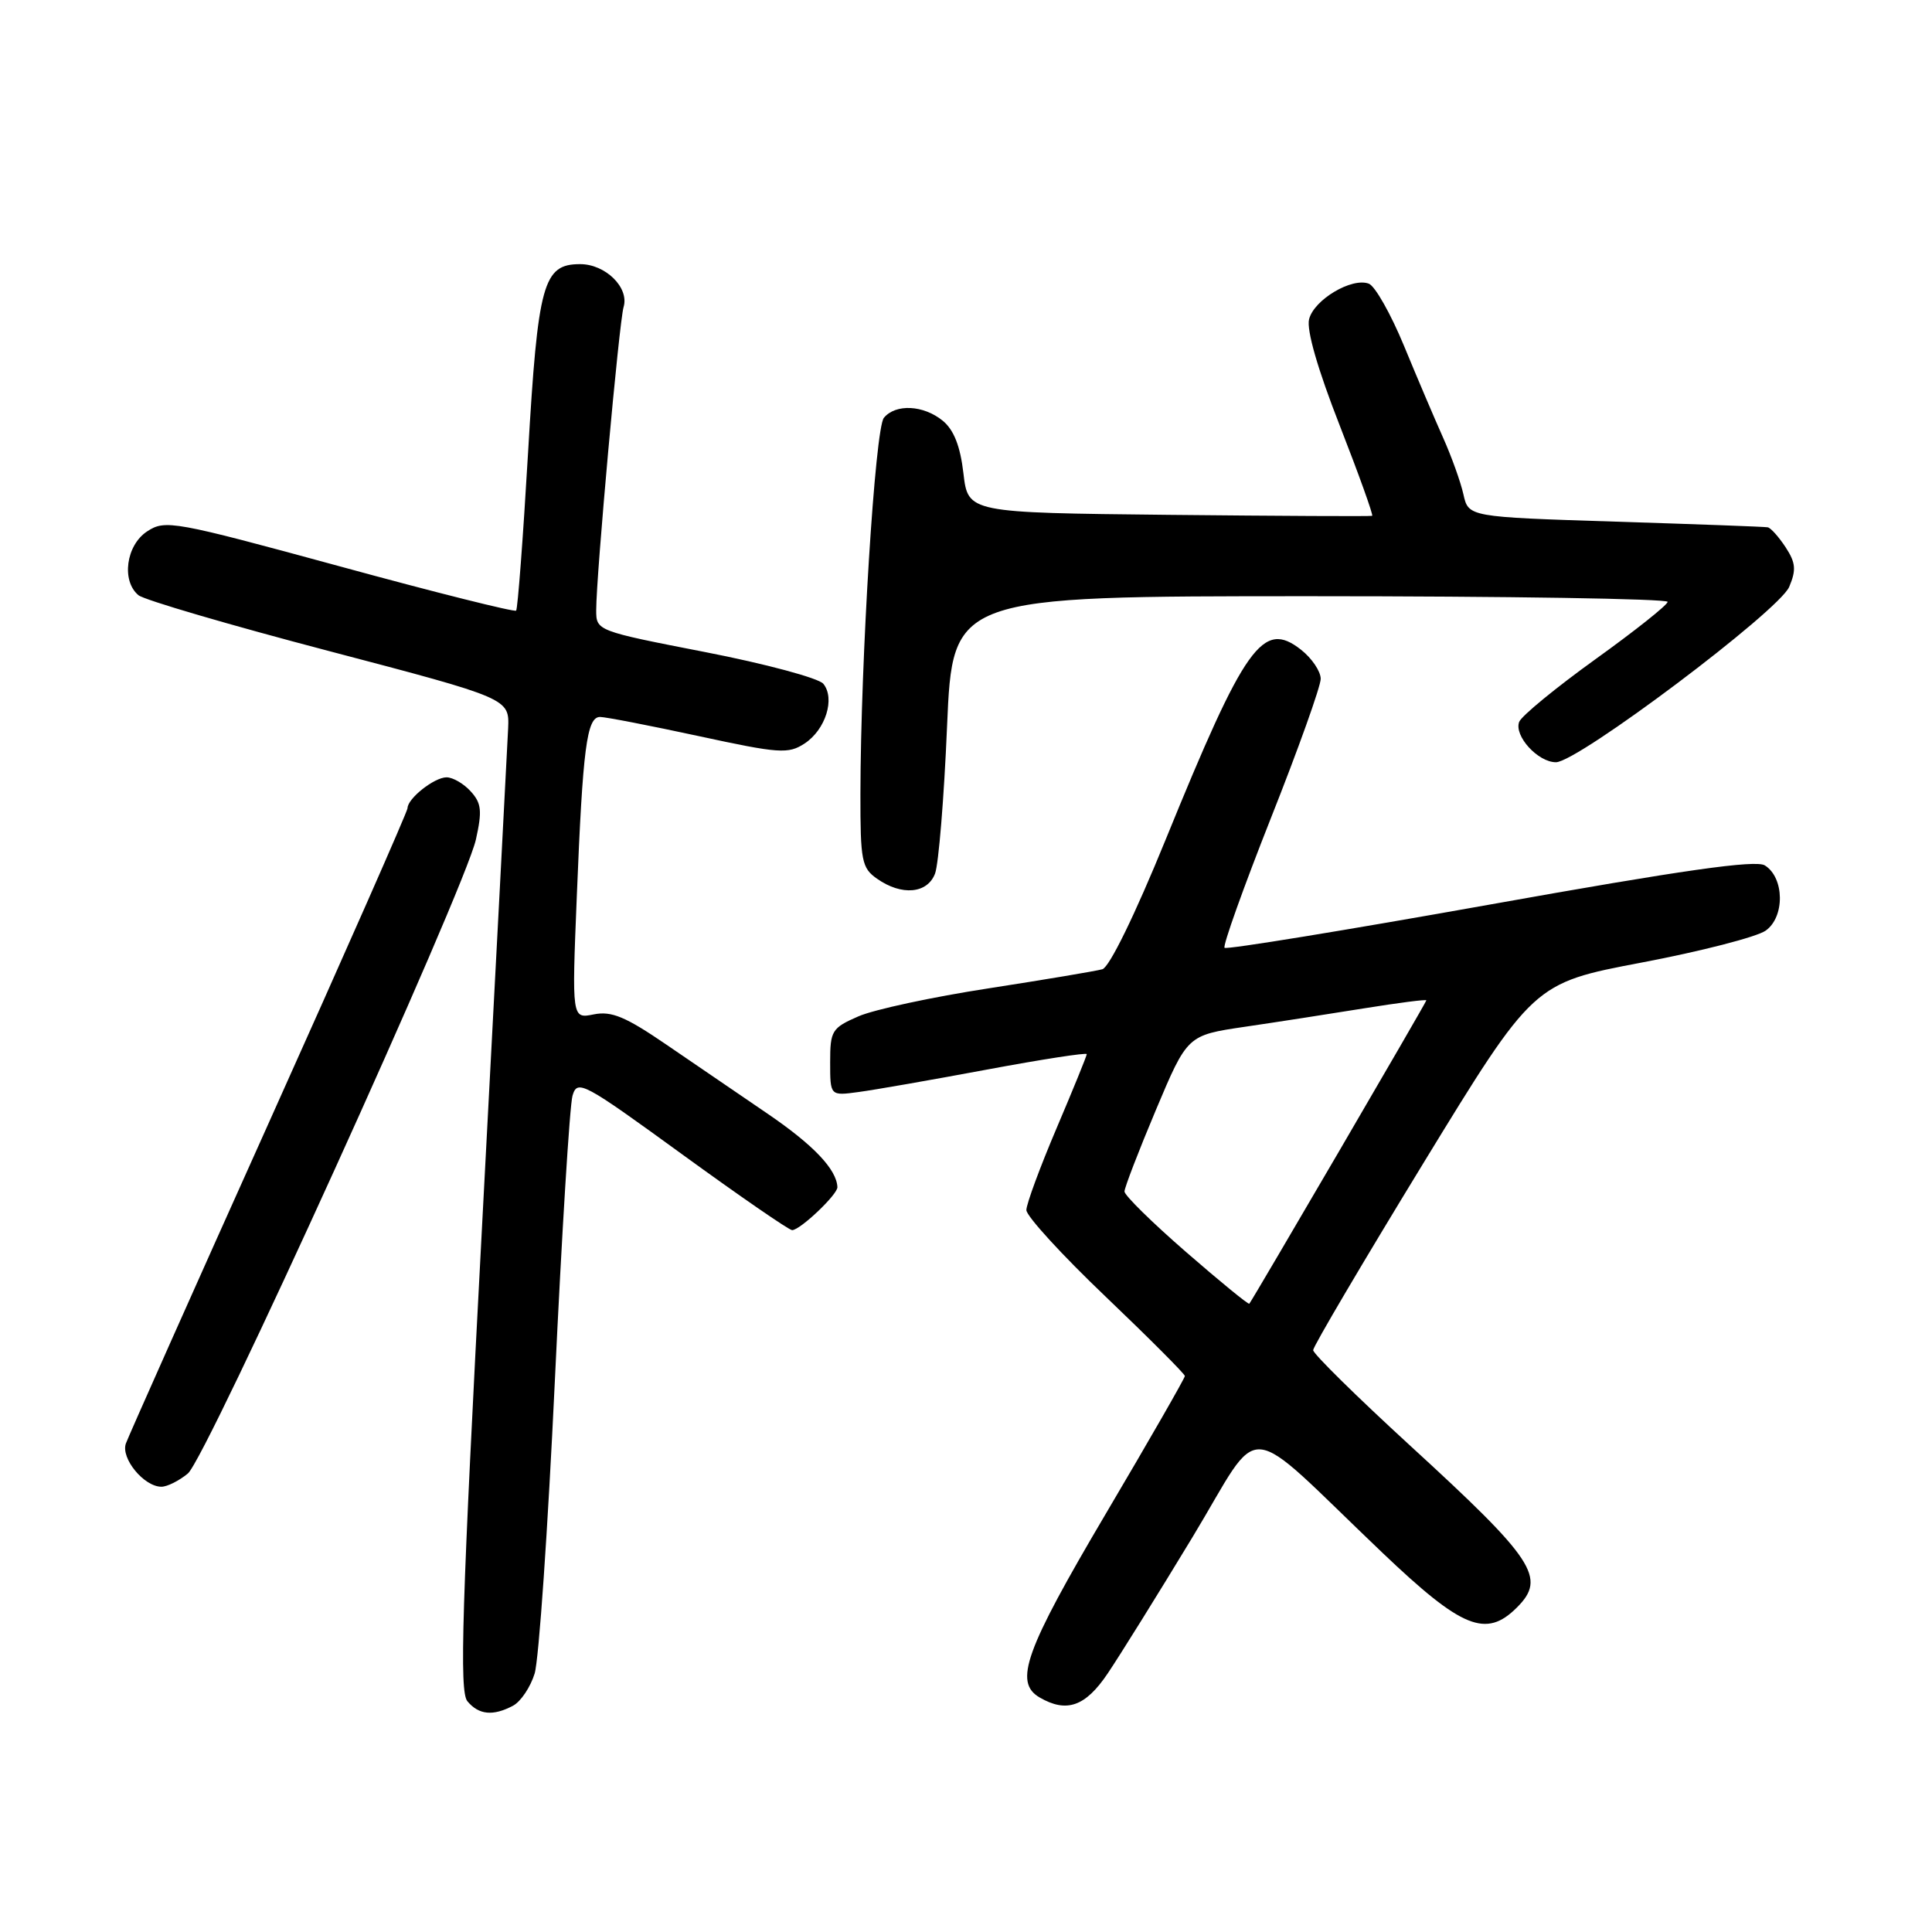 <?xml version="1.0" encoding="UTF-8" standalone="no"?>
<!DOCTYPE svg PUBLIC "-//W3C//DTD SVG 1.1//EN" "http://www.w3.org/Graphics/SVG/1.1/DTD/svg11.dtd" >
<svg xmlns="http://www.w3.org/2000/svg" xmlns:xlink="http://www.w3.org/1999/xlink" version="1.1" viewBox="0 0 256 256">
 <g >
 <path fill="currentColor"
d=" M 67.99 226.01 C 69.01 225.46 70.29 223.55 70.84 221.76 C 71.40 219.97 72.60 202.53 73.52 183.00 C 74.44 163.47 75.49 146.46 75.86 145.19 C 76.50 143.00 77.23 143.39 90.37 152.94 C 97.98 158.47 104.55 163.00 104.96 163.00 C 106.02 163.00 111.01 158.26 110.96 157.30 C 110.86 154.95 107.79 151.72 101.75 147.60 C 98.04 145.07 91.98 140.94 88.30 138.42 C 82.89 134.72 81.03 133.94 78.68 134.41 C 75.77 135.00 75.77 135.00 76.43 118.75 C 77.22 99.10 77.75 95.00 79.51 95.00 C 80.24 95.00 86.11 96.14 92.55 97.53 C 103.27 99.85 104.45 99.93 106.61 98.52 C 109.40 96.69 110.69 92.54 109.09 90.60 C 108.46 89.85 101.43 87.96 93.47 86.41 C 79.04 83.60 79.00 83.58 79.00 80.84 C 79.00 76.24 82.04 42.62 82.63 40.68 C 83.40 38.12 80.24 35.00 76.87 35.00 C 71.97 35.00 71.28 37.50 69.97 60.00 C 69.31 71.28 68.60 80.68 68.39 80.91 C 68.18 81.13 57.66 78.50 45.01 75.04 C 22.99 69.04 21.89 68.84 19.50 70.41 C 16.70 72.24 16.06 76.98 18.35 78.87 C 19.09 79.49 30.45 82.82 43.60 86.27 C 67.50 92.55 67.50 92.55 67.33 96.52 C 67.23 98.71 65.68 128.25 63.89 162.17 C 61.19 213.22 60.85 224.11 61.93 225.42 C 63.44 227.24 65.34 227.42 67.99 226.01 Z  M 146.77 221.75 C 148.35 219.41 153.40 211.30 157.99 203.72 C 167.53 187.96 164.23 187.70 183.18 205.75 C 193.73 215.80 196.91 217.09 201.00 213.00 C 204.94 209.06 203.38 206.69 186.75 191.46 C 179.74 185.03 174.00 179.38 174.00 178.90 C 174.00 178.42 180.57 167.28 188.59 154.15 C 203.19 130.27 203.19 130.27 217.49 127.55 C 225.36 126.06 232.77 124.15 233.95 123.32 C 236.52 121.52 236.46 116.30 233.85 114.67 C 232.64 113.91 222.90 115.30 197.46 119.85 C 178.36 123.26 162.51 125.85 162.26 125.59 C 162.00 125.33 164.76 117.61 168.39 108.43 C 172.03 99.26 175.00 90.94 175.00 89.95 C 175.00 88.96 173.83 87.22 172.39 86.09 C 167.33 82.11 164.98 85.42 154.46 111.24 C 150.38 121.25 147.00 128.16 146.07 128.43 C 145.21 128.67 138.43 129.81 131.00 130.96 C 123.58 132.10 115.81 133.77 113.75 134.67 C 110.22 136.21 110.00 136.57 110.00 140.76 C 110.00 145.21 110.00 145.21 113.75 144.70 C 115.81 144.43 123.46 143.09 130.75 141.73 C 138.04 140.37 144.00 139.45 144.00 139.68 C 144.00 139.91 142.20 144.33 140.00 149.50 C 137.80 154.67 136.00 159.55 136.00 160.34 C 136.00 161.14 140.72 166.30 146.50 171.81 C 152.28 177.33 157.00 182.06 157.00 182.33 C 157.00 182.61 152.28 190.84 146.50 200.62 C 135.82 218.71 134.31 222.91 137.75 224.92 C 141.33 227.00 143.82 226.13 146.77 221.75 Z  M 24.89 195.25 C 27.36 193.21 61.56 117.91 63.06 111.24 C 63.90 107.46 63.80 106.43 62.38 104.87 C 61.45 103.84 60.01 103.00 59.17 103.00 C 57.55 103.00 54.00 105.80 54.00 107.09 C 54.00 107.51 45.75 126.23 35.66 148.68 C 25.57 171.13 17.03 190.30 16.68 191.27 C 15.98 193.23 19.08 197.00 21.39 197.00 C 22.15 197.00 23.73 196.21 24.89 195.25 Z  M 123.90 115.75 C 124.37 114.51 125.09 105.74 125.49 96.25 C 126.23 79.00 126.23 79.00 173.61 79.00 C 199.68 79.00 220.98 79.34 220.97 79.75 C 220.95 80.16 216.64 83.59 211.39 87.36 C 206.14 91.14 201.61 94.86 201.30 95.65 C 200.59 97.50 203.78 101.00 206.17 101.00 C 209.06 101.00 235.72 80.95 237.08 77.76 C 238.03 75.51 237.94 74.56 236.60 72.51 C 235.69 71.13 234.63 69.94 234.23 69.87 C 233.83 69.79 224.74 69.46 214.04 69.12 C 194.58 68.50 194.58 68.50 193.91 65.50 C 193.54 63.85 192.33 60.48 191.22 58.00 C 190.11 55.52 187.78 50.05 186.04 45.83 C 184.30 41.62 182.21 37.91 181.38 37.59 C 179.13 36.73 174.11 39.71 173.46 42.30 C 173.10 43.72 174.61 48.95 177.52 56.38 C 180.06 62.88 181.99 68.26 181.82 68.35 C 181.64 68.43 169.52 68.37 154.89 68.22 C 128.27 67.94 128.27 67.94 127.66 62.72 C 127.24 59.11 126.39 56.96 124.92 55.75 C 122.36 53.66 118.68 53.48 117.12 55.36 C 115.95 56.77 114.04 87.42 114.01 105.19 C 114.00 114.08 114.18 115.02 116.22 116.44 C 119.48 118.73 122.89 118.42 123.90 115.75 Z  M 157.16 165.90 C 152.67 162.00 149.00 158.39 149.00 157.88 C 149.00 157.38 150.87 152.52 153.16 147.08 C 157.33 137.18 157.33 137.18 164.91 136.06 C 169.09 135.45 176.21 134.34 180.75 133.61 C 185.29 132.88 189.00 132.40 189.00 132.55 C 189.00 132.80 166.03 172.14 165.54 172.75 C 165.42 172.89 161.66 169.81 157.16 165.90 Z "/>
</g>
</svg>